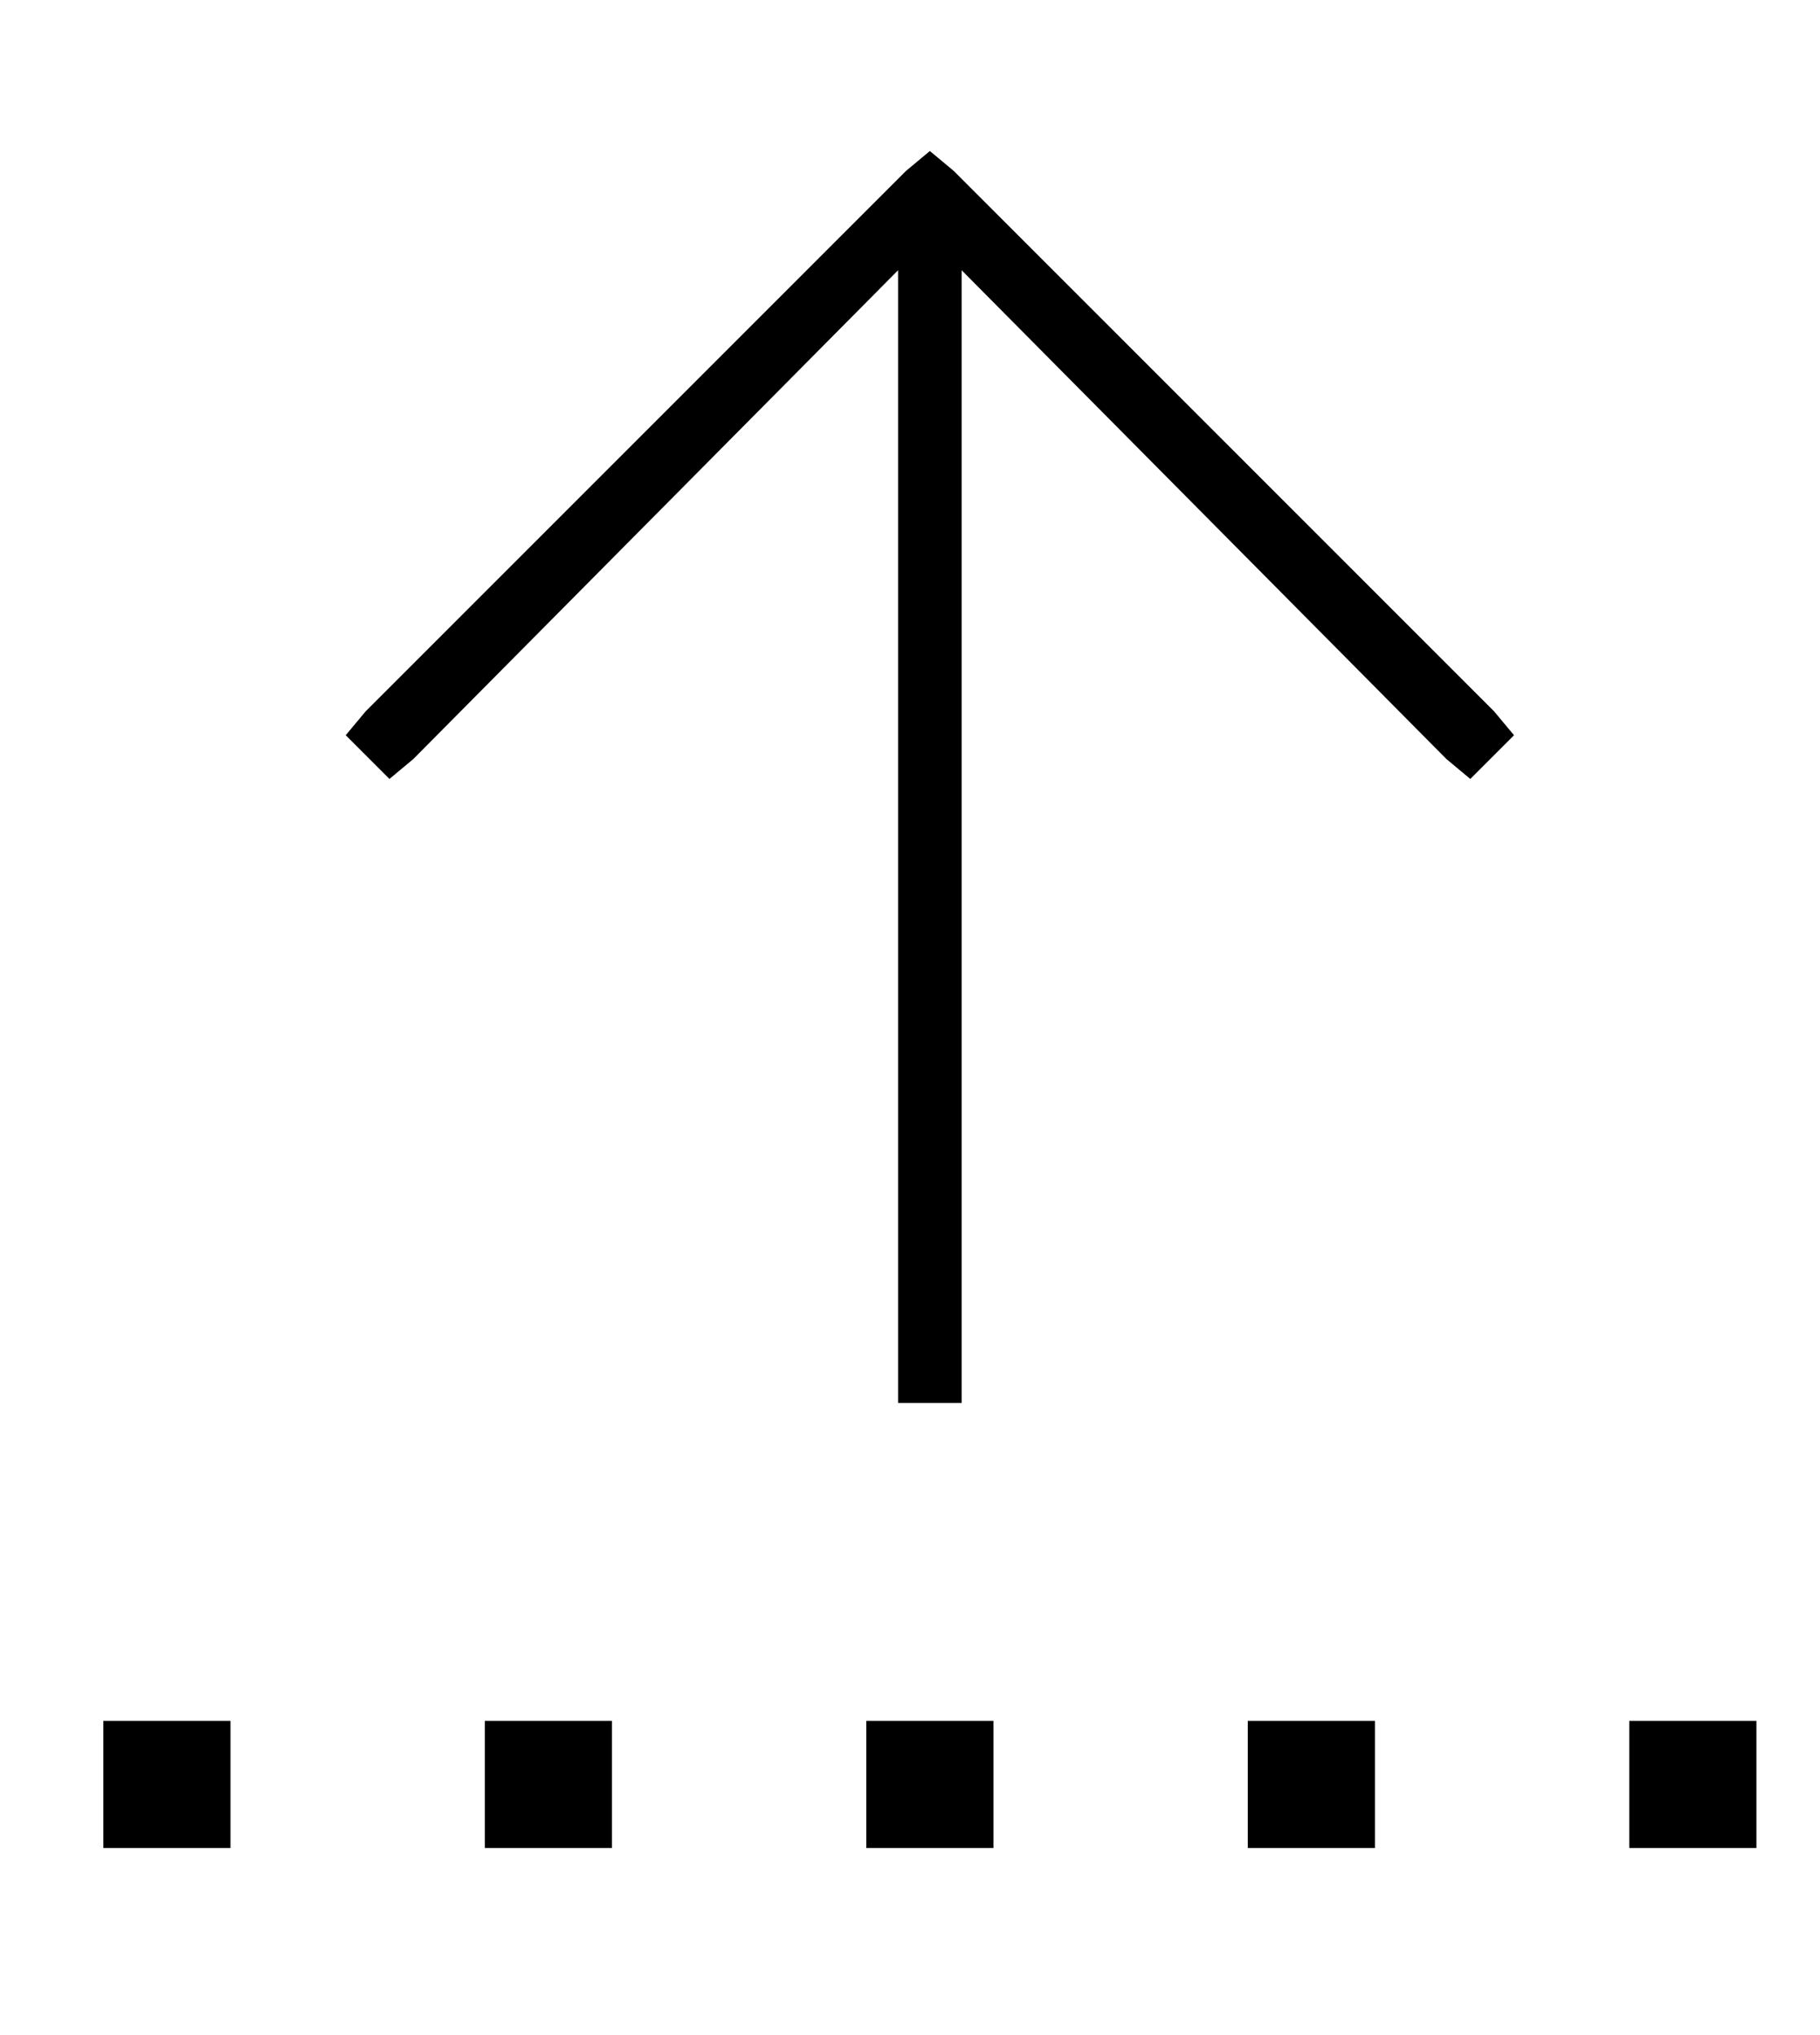 <?xml version="1.0" standalone="no"?>
<!DOCTYPE svg PUBLIC "-//W3C//DTD SVG 1.1//EN" "http://www.w3.org/Graphics/SVG/1.1/DTD/svg11.dtd" >
<svg xmlns="http://www.w3.org/2000/svg" xmlns:xlink="http://www.w3.org/1999/xlink" version="1.1" viewBox="-10 -40 458 512">
   <path fill="currentColor"
d="M230 3l-6 -5l6 5l-6 -5l-6 5v0l-136 136v0l-5 6v0l11 11v0l6 -5v0l122 -123v0v277v0v8v0h16v0v-8v0v-277v0l122 123v0l6 5v0l11 -11v0l-5 -6v0l-136 -136v0zM16 393v32v-32v32h32v0v-32v0h-32v0zM144 393h-32h32h-32v32v0h32v0v-32v0zM240 425v-32v32v-32h-32v0v32v0h32
v0zM336 393h-32h32h-32v32v0h32v0v-32v0zM400 393v32v-32v32h32v0v-32v0h-32v0z" />
</svg>

